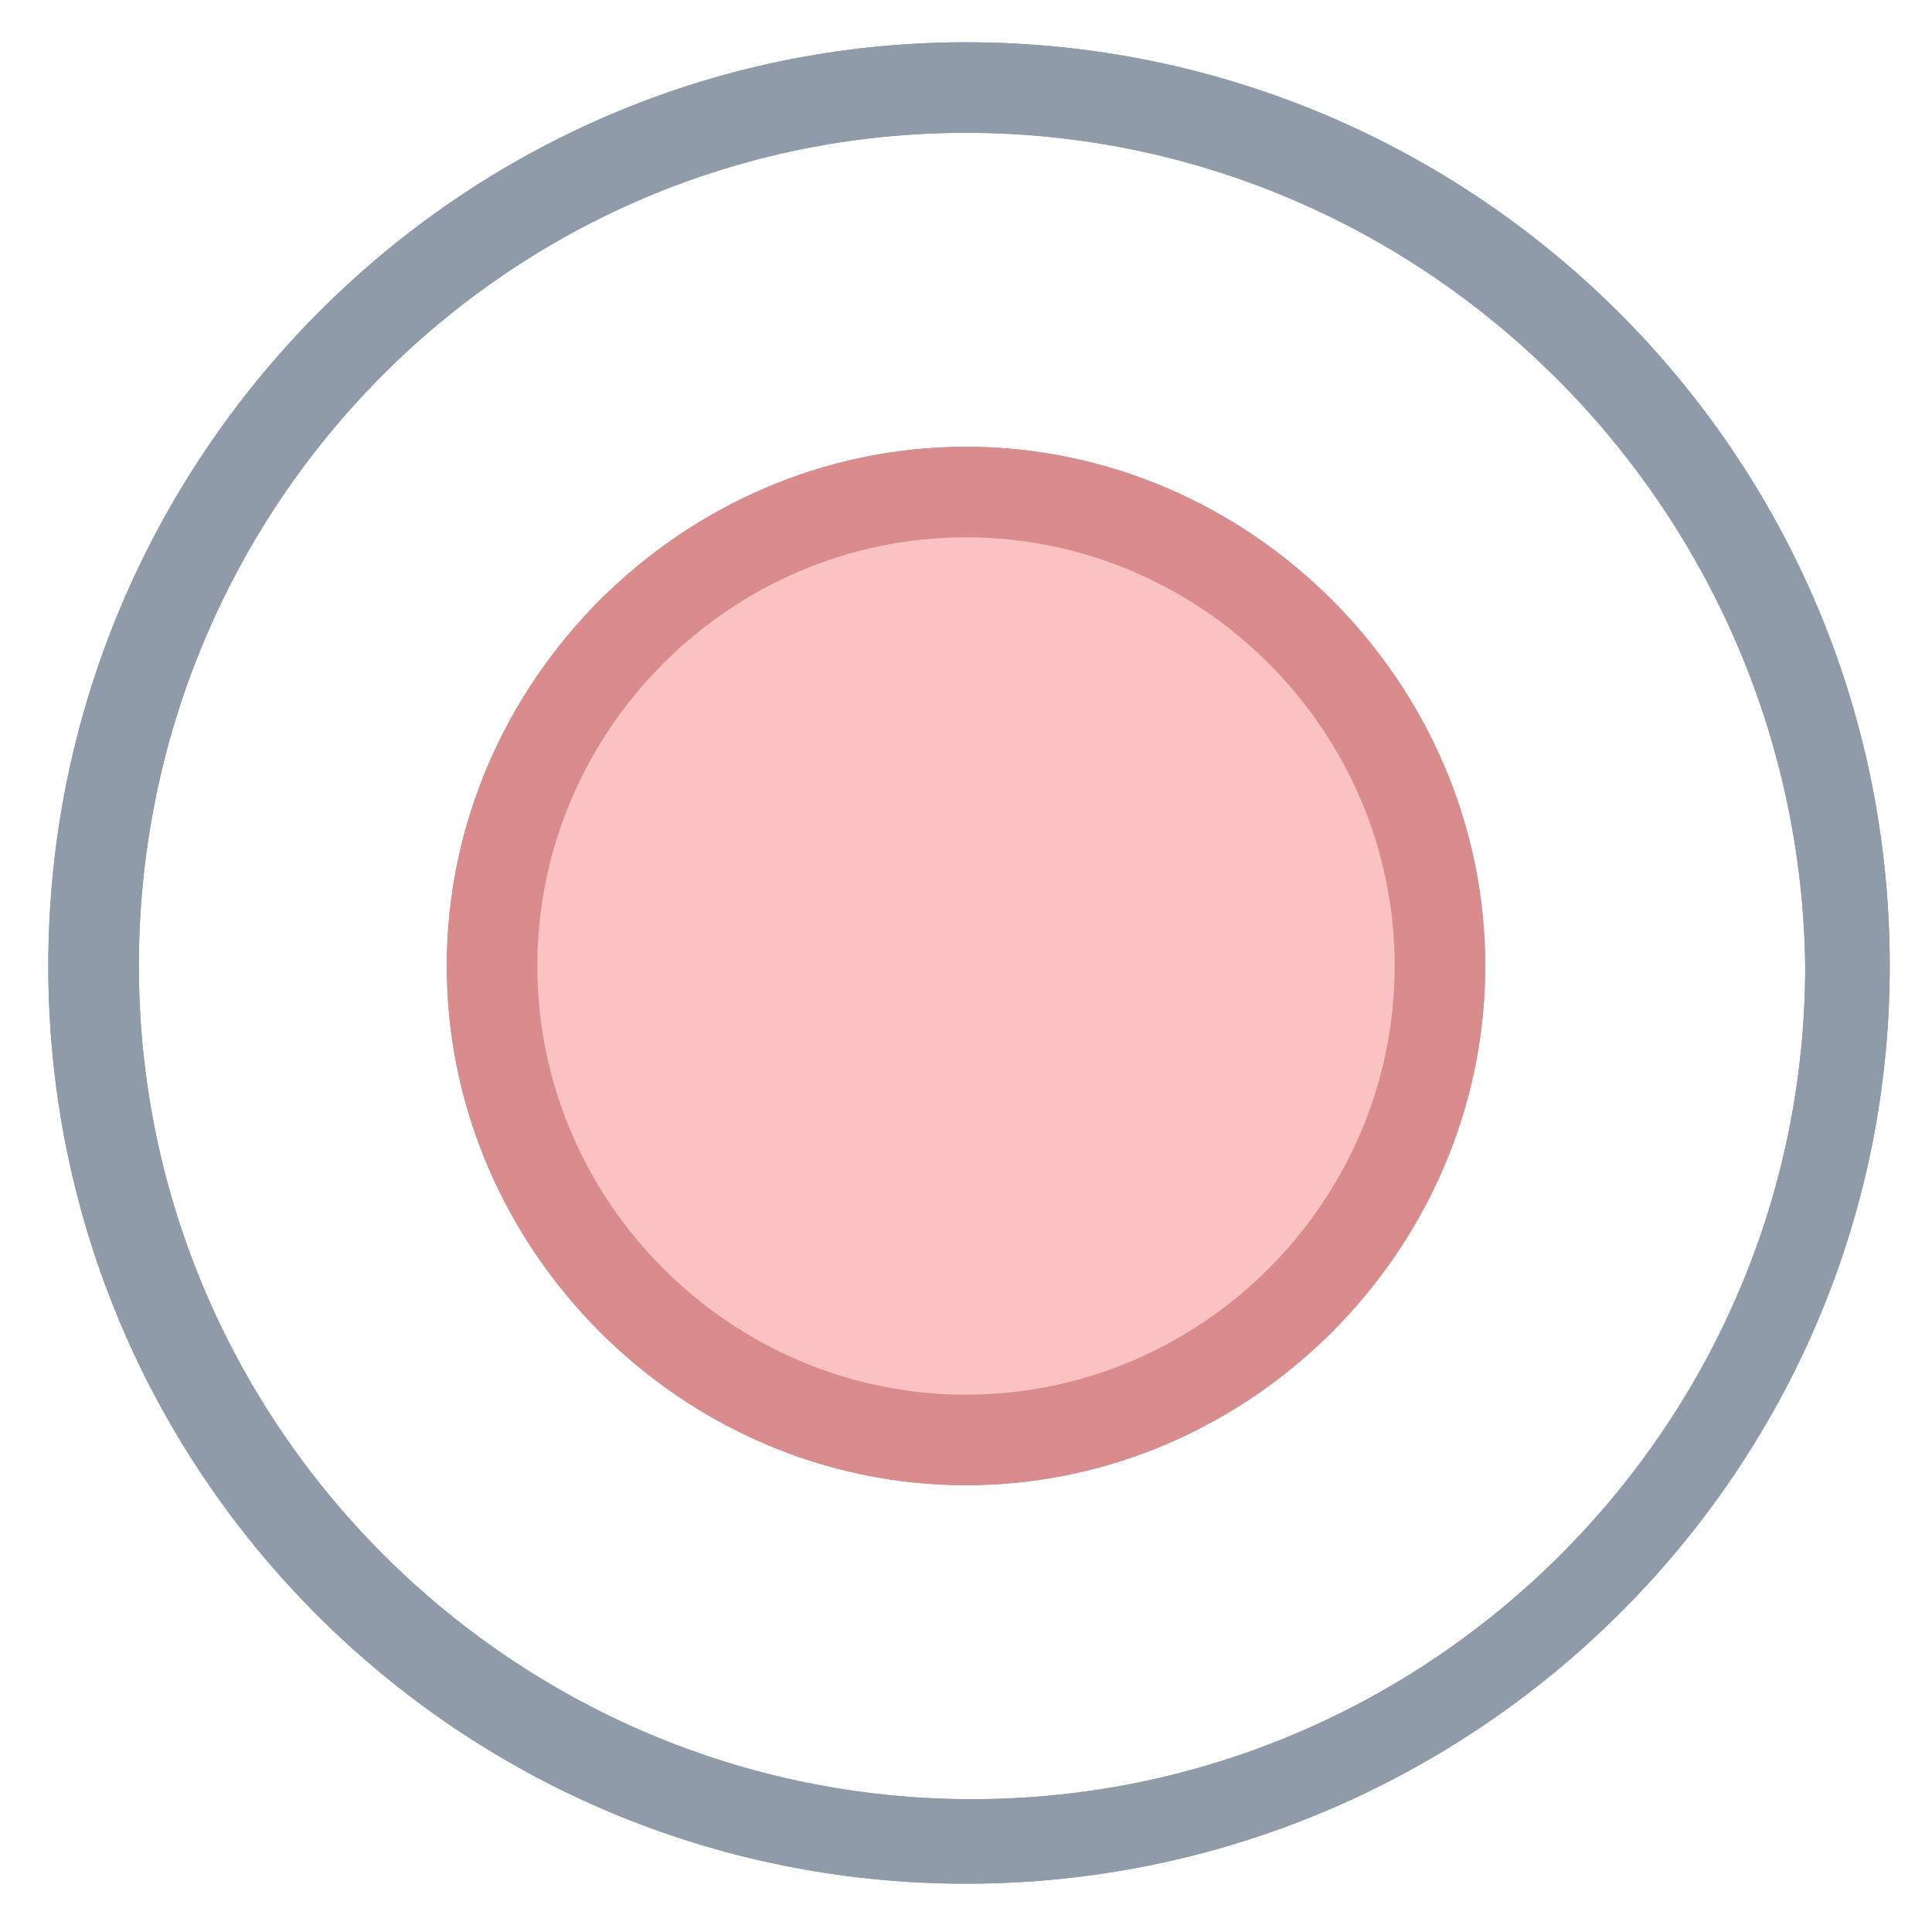 <?xml version="1.0" encoding="utf-8"?>
<!-- Generator: Adobe Illustrator 18.0.0, SVG Export Plug-In . SVG Version: 6.00 Build 0)  -->
<!DOCTYPE svg PUBLIC "-//W3C//DTD SVG 1.1//EN" "http://www.w3.org/Graphics/SVG/1.1/DTD/svg11.dtd">
<svg version="1.1" id="Layer_1" xmlns="http://www.w3.org/2000/svg" xmlns:xlink="http://www.w3.org/1999/xlink" x="0px" y="0px"
	 viewBox="0 0 32 32" enable-background="new 0 0 32 32" xml:space="preserve">
<g>
	<g>
		<path fill="#8F9BA8" d="M16,31.2C7.6,31.2,0.8,24.4,0.8,16C0.8,7.6,7.6,0.7,16,0.7c8.4,0,15.3,6.8,15.3,15.3
			C31.3,24.4,24.4,31.2,16,31.2z M16,2.2C8.4,2.2,2.3,8.4,2.3,16c0,7.6,6.2,13.8,13.8,13.8c7.6,0,13.8-6.2,13.8-13.8
			C29.8,8.4,23.6,2.2,16,2.2z"/>
	</g>
	<g>
		<path fill="#8F9BA8" d="M16,31.2C7.6,31.2,0.8,24.4,0.8,16C0.8,7.6,7.6,0.7,16,0.7c8.4,0,15.3,6.8,15.3,15.3
			C31.3,24.4,24.4,31.2,16,31.2z M16,2.2C8.4,2.2,2.3,8.4,2.3,16c0,7.6,6.2,13.8,13.8,13.8c7.6,0,13.8-6.2,13.8-13.8
			C29.8,8.4,23.6,2.2,16,2.2z"/>
	</g>
	<g>
		<path fill="#8F9BA8" d="M16,24.6c-4.7,0-8.6-3.9-8.6-8.6s3.9-8.6,8.6-8.6s8.6,3.9,8.6,8.6S20.7,24.6,16,24.6z M16,8.9
			c-3.9,0-7.1,3.2-7.1,7.1s3.2,7.1,7.1,7.1c3.9,0,7.1-3.2,7.1-7.1S19.9,8.9,16,8.9z"/>
	</g>
	<g>
		<circle fill="#FAC2C3" cx="16" cy="16" r="7.9"/>
		<path fill="#DA8C8C" d="M16,24.6c-4.7,0-8.6-3.9-8.6-8.6s3.9-8.6,8.6-8.6s8.6,3.9,8.6,8.6S20.7,24.6,16,24.6z M16,8.9
			c-3.9,0-7.1,3.2-7.1,7.1s3.2,7.1,7.1,7.1c3.9,0,7.1-3.2,7.1-7.1S19.9,8.9,16,8.9z"/>
	</g>
</g>
</svg>
